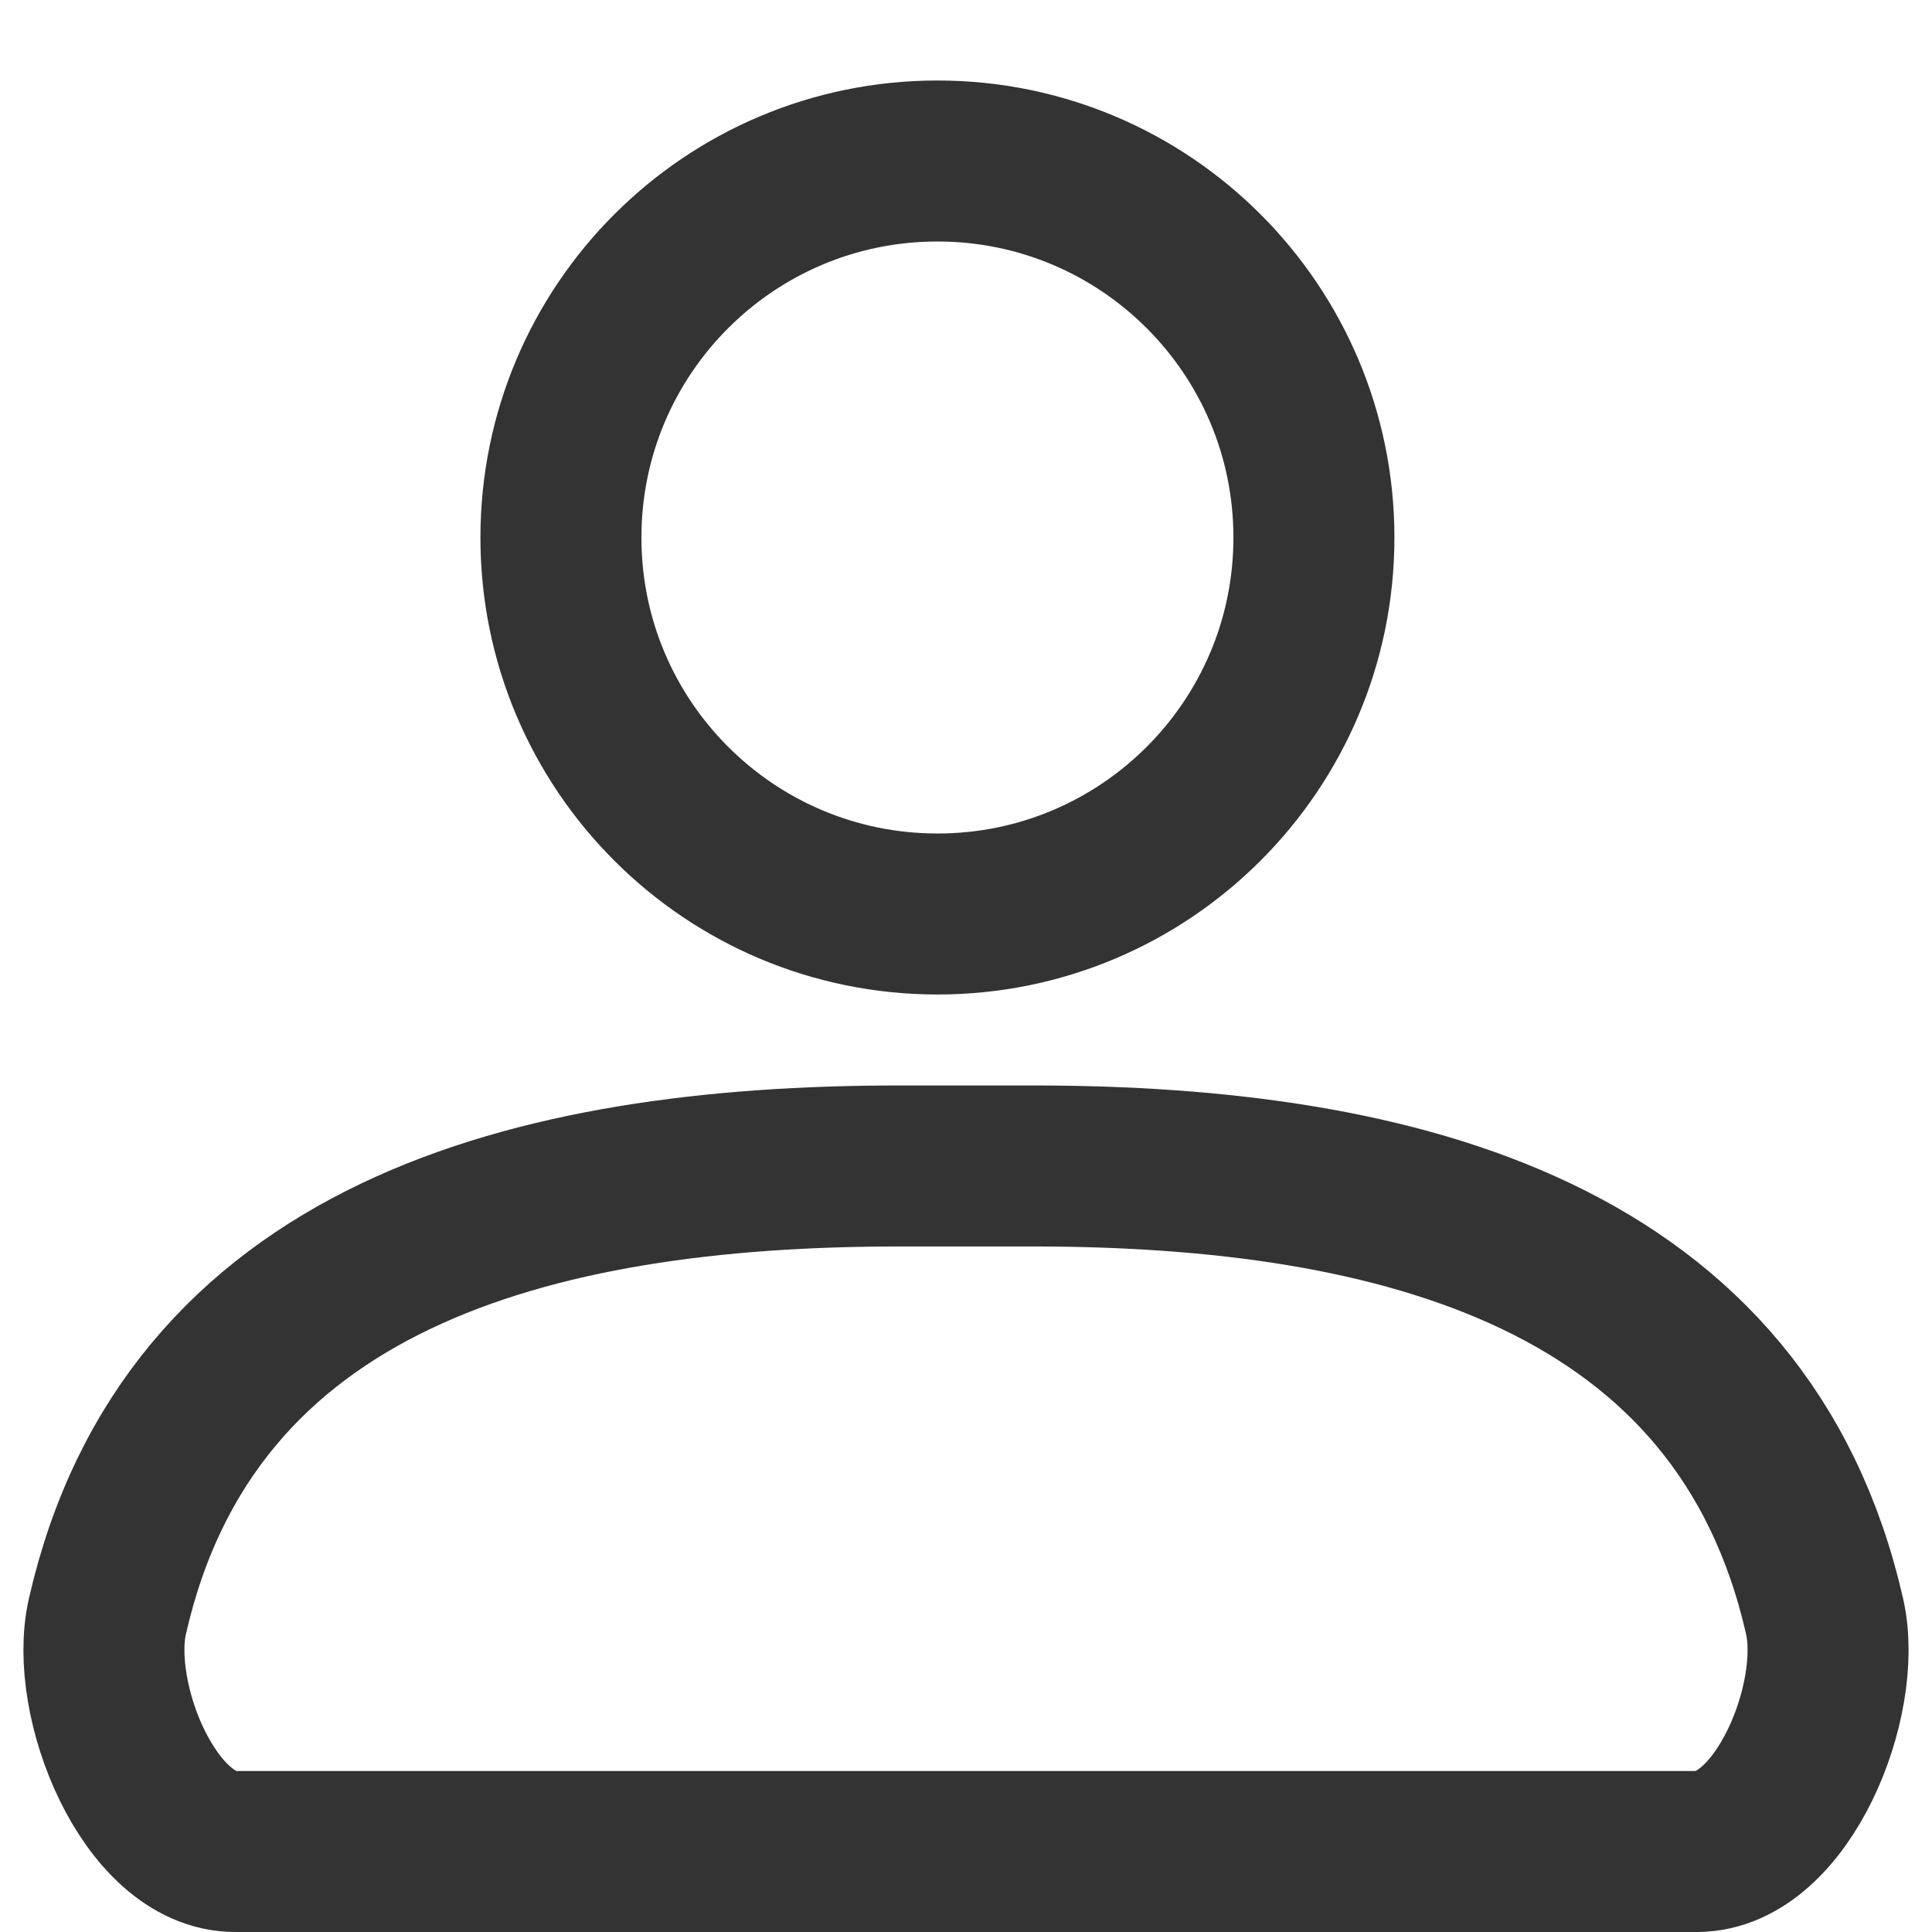 <svg width="12" height="12" viewBox="0 0 12 12" fill="none" xmlns="http://www.w3.org/2000/svg">
<path d="M8.161 3.339C8.161 4.63 7.114 5.677 5.823 5.677C4.531 5.677 3.484 4.63 3.484 3.339C3.484 2.047 4.531 1 5.823 1C7.114 1 8.161 2.047 8.161 3.339Z" stroke="#333333" stroke-linecap="round"/>
<path d="M0.667 10.04C1.175 7.805 3.294 7.242 5.586 7.242H6.414C8.706 7.242 10.825 7.805 11.333 10.04V10.04C11.451 10.558 11.07 11.5 10.539 11.5H1.461C0.93 11.5 0.549 10.558 0.667 10.04V10.04Z" stroke="#333333" stroke-linecap="round"/>
</svg>
